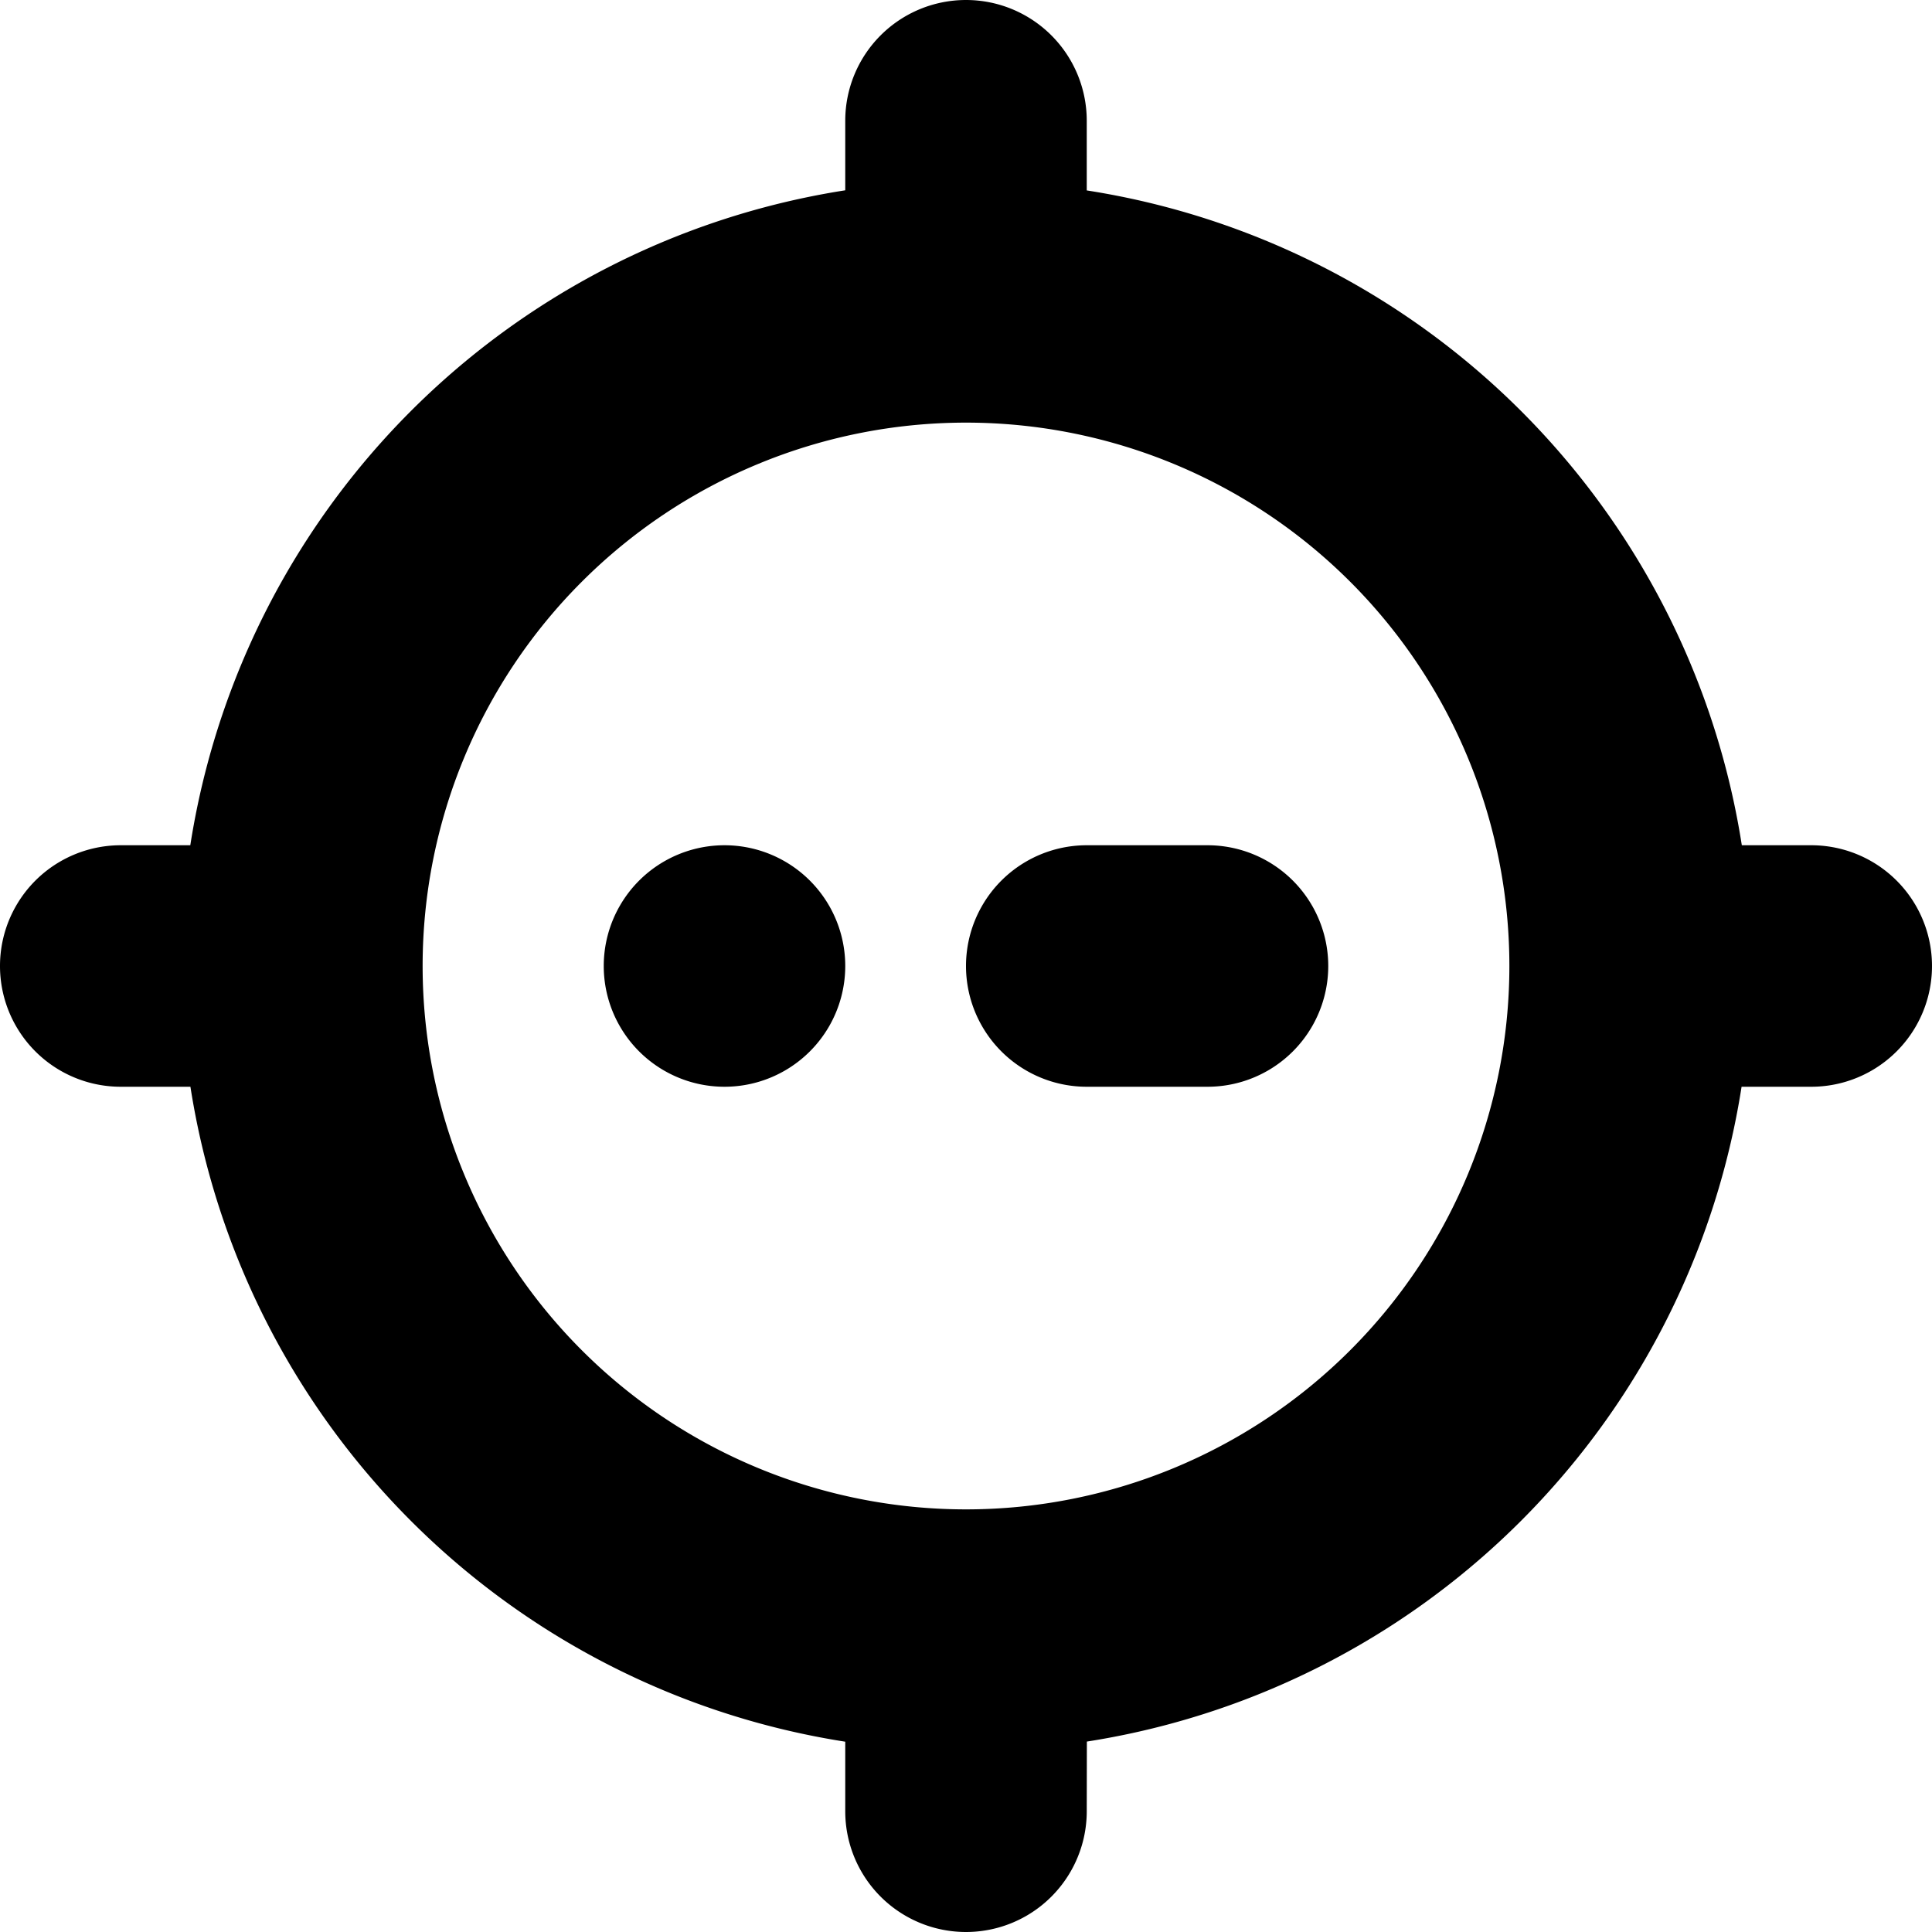 <svg xmlns="http://www.w3.org/2000/svg" width="16" height="16" viewBox="0 0 16 16">
    <path fill-rule="nonzero" d="M8 0a1 1 0 0 1 1 1v.577A6.505 6.505 0 0 1 14.425 7H15a1 1 0 0 1 0 2h-.577a6.505 6.505 0 0 1-5.422 5.423L9 15a1 1 0 0 1-2 0v-.576A6.505 6.505 0 0 1 1.577 9L1 9a1 1 0 1 1 0-2h.576A6.505 6.505 0 0 1 7 1.576V1a1 1 0 0 1 1-1zm0 3.5a4.5 4.5 0 1 0 0 9 4.5 4.5 0 0 0 0-9zM6 7a1 1 0 1 1 0 2 1 1 0 0 1 0-2zm4 0a1 1 0 0 1 0 2H9a1 1 0 1 1 0-2h1z"/>
</svg>
